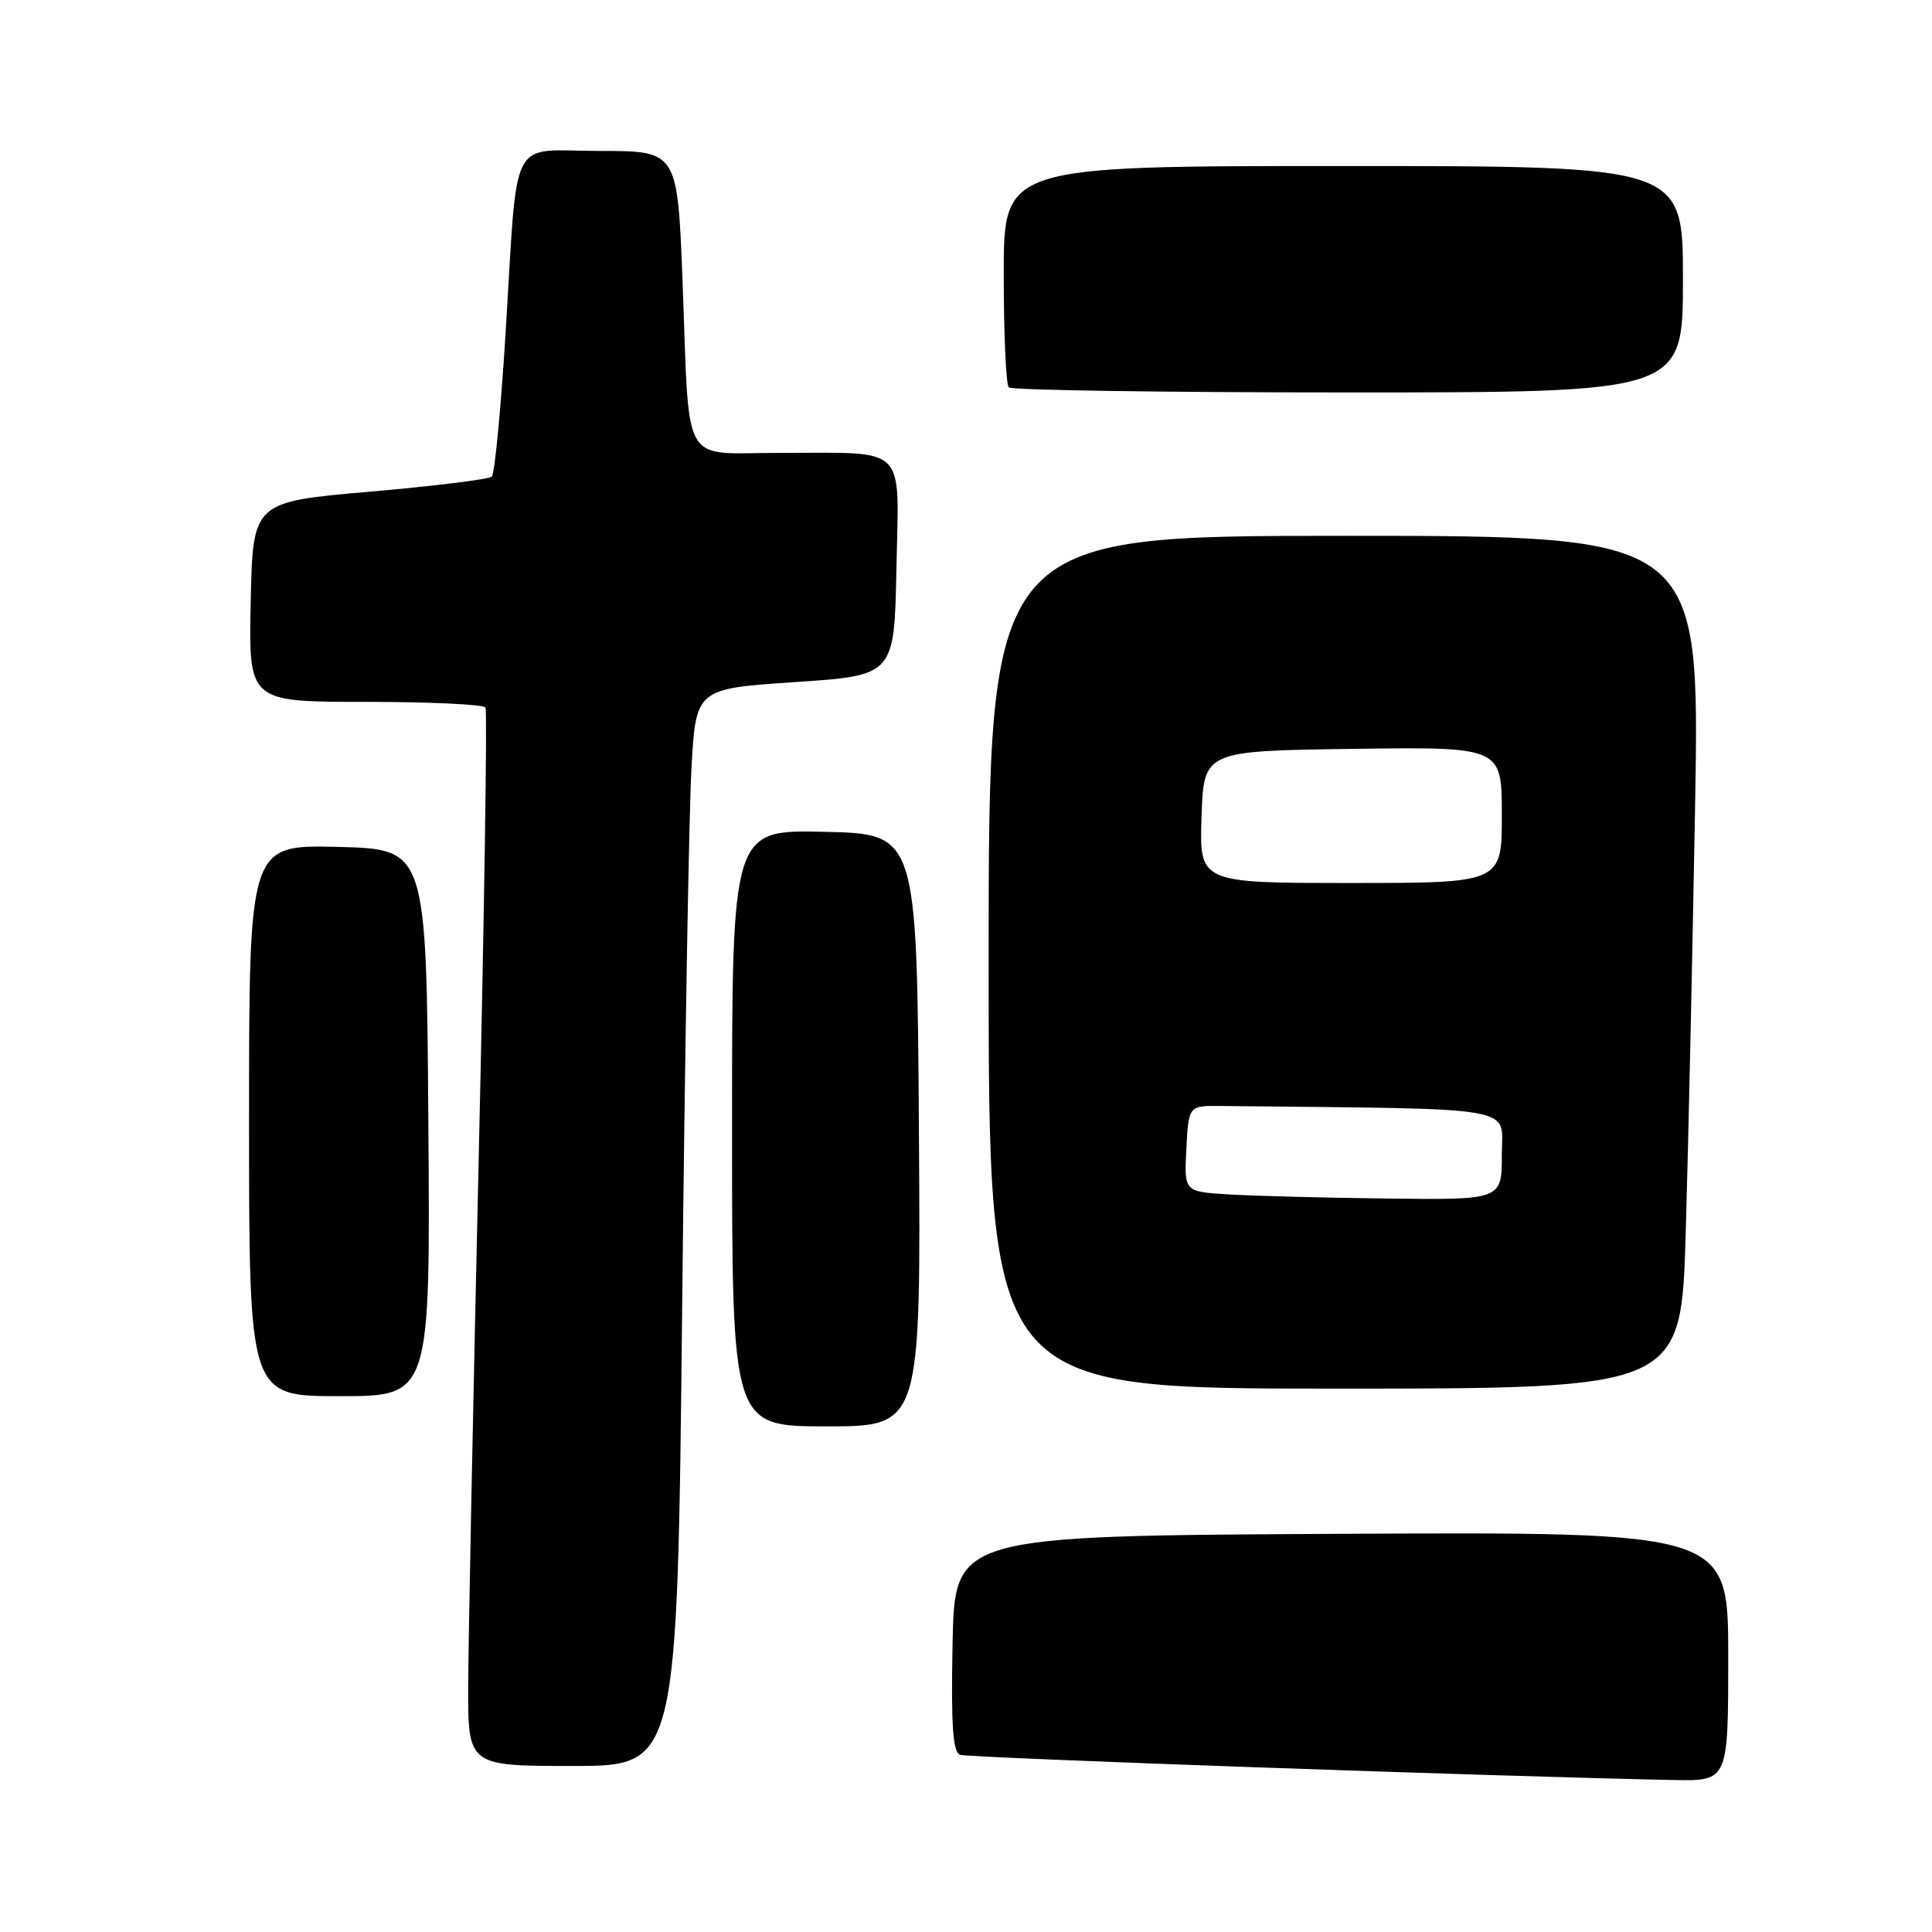 <?xml version="1.0" encoding="UTF-8" standalone="no"?>
<!DOCTYPE svg PUBLIC "-//W3C//DTD SVG 1.1//EN" "http://www.w3.org/Graphics/SVG/1.1/DTD/svg11.dtd" >
<svg xmlns="http://www.w3.org/2000/svg" xmlns:xlink="http://www.w3.org/1999/xlink" version="1.1" viewBox="0 0 256 256">
 <g >
 <path fill="currentColor"
d=" M 229.00 219.49 C 229.00 202.98 229.00 202.98 177.75 203.24 C 126.50 203.50 126.50 203.50 126.22 217.77 C 126.01 228.64 126.25 232.16 127.22 232.52 C 128.30 232.92 198.57 235.40 221.75 235.86 C 229.00 236.00 229.00 236.00 229.00 219.49 Z  M 90.39 173.25 C 90.74 139.84 91.29 107.72 91.62 101.88 C 92.20 91.26 92.20 91.26 105.35 90.38 C 118.50 89.50 118.50 89.50 118.78 75.37 C 119.10 58.68 120.47 60.03 103.33 60.01 C 90.04 60.00 91.41 62.42 90.44 37.25 C 89.77 20.00 89.77 20.00 79.43 20.00 C 67.25 20.00 68.66 17.22 66.97 44.50 C 66.35 54.40 65.54 62.79 65.17 63.15 C 64.80 63.51 57.53 64.41 49.00 65.15 C 33.50 66.50 33.50 66.50 33.22 79.75 C 32.94 93.00 32.94 93.00 48.41 93.00 C 56.92 93.00 64.08 93.34 64.33 93.75 C 64.58 94.16 64.17 121.05 63.43 153.50 C 62.69 185.95 62.06 217.34 62.04 223.25 C 62.00 234.00 62.00 234.00 75.88 234.00 C 89.75 234.00 89.75 234.00 90.39 173.25 Z  M 121.76 149.75 C 121.50 110.50 121.50 110.50 109.25 110.22 C 97.00 109.94 97.00 109.94 97.00 149.47 C 97.00 189.00 97.00 189.00 109.51 189.00 C 122.02 189.00 122.02 189.00 121.76 149.75 Z  M 56.76 148.75 C 56.50 112.50 56.50 112.50 44.75 112.22 C 33.00 111.94 33.00 111.94 33.00 148.47 C 33.00 185.00 33.00 185.00 45.01 185.00 C 57.02 185.00 57.02 185.00 56.76 148.75 Z  M 223.37 163.25 C 223.71 151.84 224.26 126.41 224.61 106.75 C 225.23 71.00 225.23 71.00 178.12 71.00 C 131.00 71.00 131.00 71.00 131.00 127.50 C 131.00 184.00 131.00 184.00 176.88 184.00 C 222.77 184.00 222.77 184.00 223.37 163.25 Z  M 223.00 37.00 C 223.00 22.00 223.00 22.00 178.00 22.00 C 133.00 22.00 133.00 22.00 133.00 36.33 C 133.00 44.22 133.30 50.97 133.67 51.33 C 134.03 51.70 154.28 52.00 178.67 52.00 C 223.00 52.00 223.00 52.00 223.00 37.00 Z  M 162.70 158.26 C 156.90 157.90 156.90 157.90 157.20 152.20 C 157.50 146.50 157.50 146.50 161.75 146.55 C 202.09 146.98 199.00 146.44 199.00 153.00 C 199.00 159.00 199.00 159.00 183.75 158.81 C 175.36 158.71 165.89 158.46 162.70 158.26 Z  M 159.21 108.25 C 159.50 99.50 159.50 99.50 179.25 99.23 C 199.00 98.96 199.00 98.96 199.00 107.98 C 199.00 117.00 199.00 117.00 178.96 117.00 C 158.92 117.00 158.92 117.00 159.21 108.25 Z "/>
</g>
</svg>